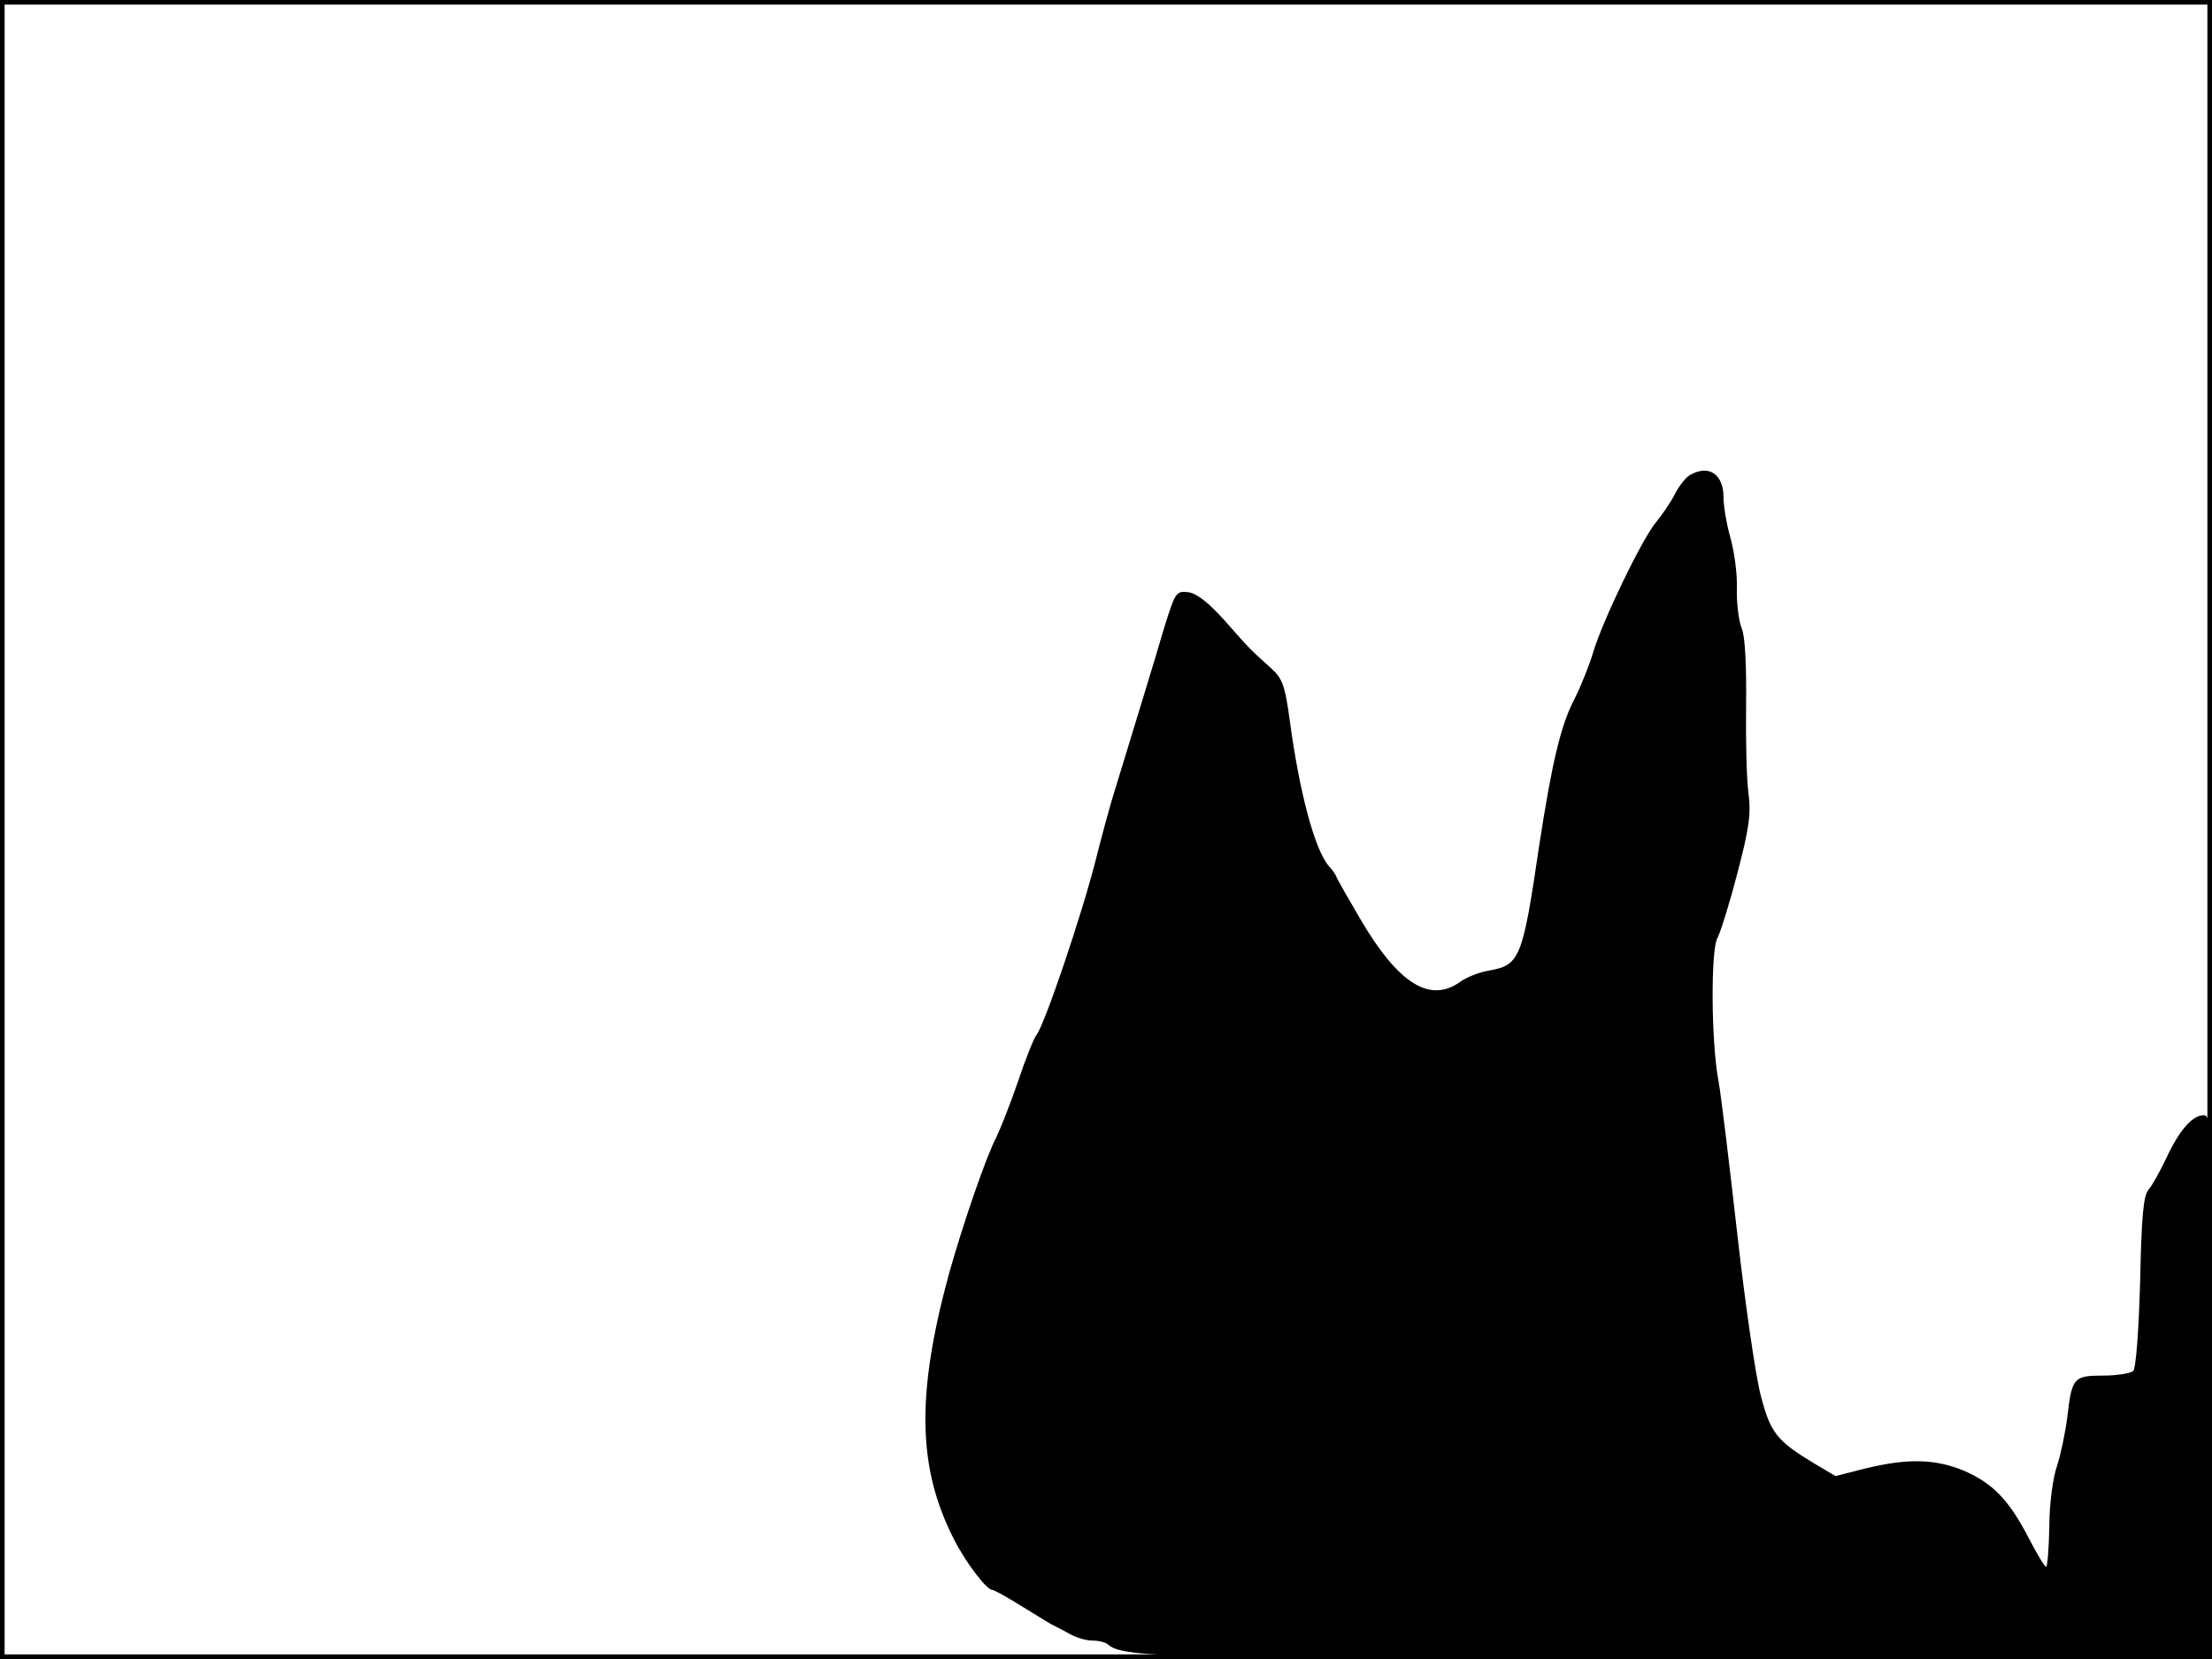 <?xml version="1.0" standalone="no"?>
<!DOCTYPE svg PUBLIC "-//W3C//DTD SVG 20010904//EN"
 "http://www.w3.org/TR/2001/REC-SVG-20010904/DTD/svg10.dtd">
<svg version="1.0" xmlns="http://www.w3.org/2000/svg"
 width="480pt" height="360pt" viewBox="0 0 480 360"
 preserveAspectRatio="xMidYMid meet">
<rect width="1" height="360" fill="#000000"/>
<rect x="479" width="1" height="360" fill="#000000"/>
<rect width="480" height="1" fill="#000000"/>
<rect y="359" width="480" height="1" fill="#000000"/>
<g transform="translate(0,360) scale(0.1,-0.1)"
fill="#000000" stroke="none">
<path d="M3667 2569 c-9 -5 -24 -24 -33 -42 -9 -18 -28 -45 -41 -61 -30 -36
-116 -214 -136 -282 -8 -27 -26 -72 -40 -100 -30 -57 -49 -137 -77 -319 -36
-245 -42 -259 -108 -271 -20 -3 -49 -14 -64 -25 -65 -46 -133 -4 -214 133 -27
46 -51 88 -53 93 -2 6 -9 17 -17 25 -31 36 -64 159 -85 315 -11 80 -16 93 -43
117 -43 39 -41 36 -99 102 -35 39 -61 59 -79 61 -26 3 -28 -1 -52 -78 -21 -72
-62 -205 -113 -372 -8 -27 -24 -86 -35 -130 -30 -119 -112 -361 -129 -381 -5
-6 -23 -50 -39 -98 -16 -47 -38 -103 -48 -124 -22 -41 -73 -190 -103 -297 -71
-261 -68 -421 11 -575 25 -50 71 -110 83 -110 4 0 31 -15 60 -33 29 -18 59
-36 67 -41 8 -4 26 -13 40 -21 14 -8 36 -15 50 -15 15 0 30 -4 35 -9 31 -28
141 -31 1255 -31 l1140 0 0 590 c0 565 -1 590 -18 590 -25 0 -54 -34 -82 -95
-13 -27 -30 -58 -38 -67 -11 -13 -15 -59 -18 -200 -3 -106 -9 -187 -15 -193
-5 -5 -35 -10 -65 -10 -65 0 -68 -5 -78 -90 -4 -33 -14 -80 -22 -105 -9 -25
-17 -83 -17 -132 -1 -49 -4 -88 -7 -88 -3 0 -20 28 -38 63 -43 83 -78 118
-139 145 -62 26 -121 28 -213 6 l-67 -17 -44 26 c-83 50 -97 67 -118 148 -11
41 -34 199 -51 350 -17 150 -35 301 -41 334 -16 84 -17 285 -2 310 6 11 26 74
43 140 26 99 30 129 24 175 -4 30 -6 116 -5 190 1 84 -2 147 -9 165 -7 17 -12
56 -11 89 1 32 -6 81 -14 109 -8 28 -15 68 -15 88 0 50 -32 72 -73 48z"/>
</g>
</svg>
